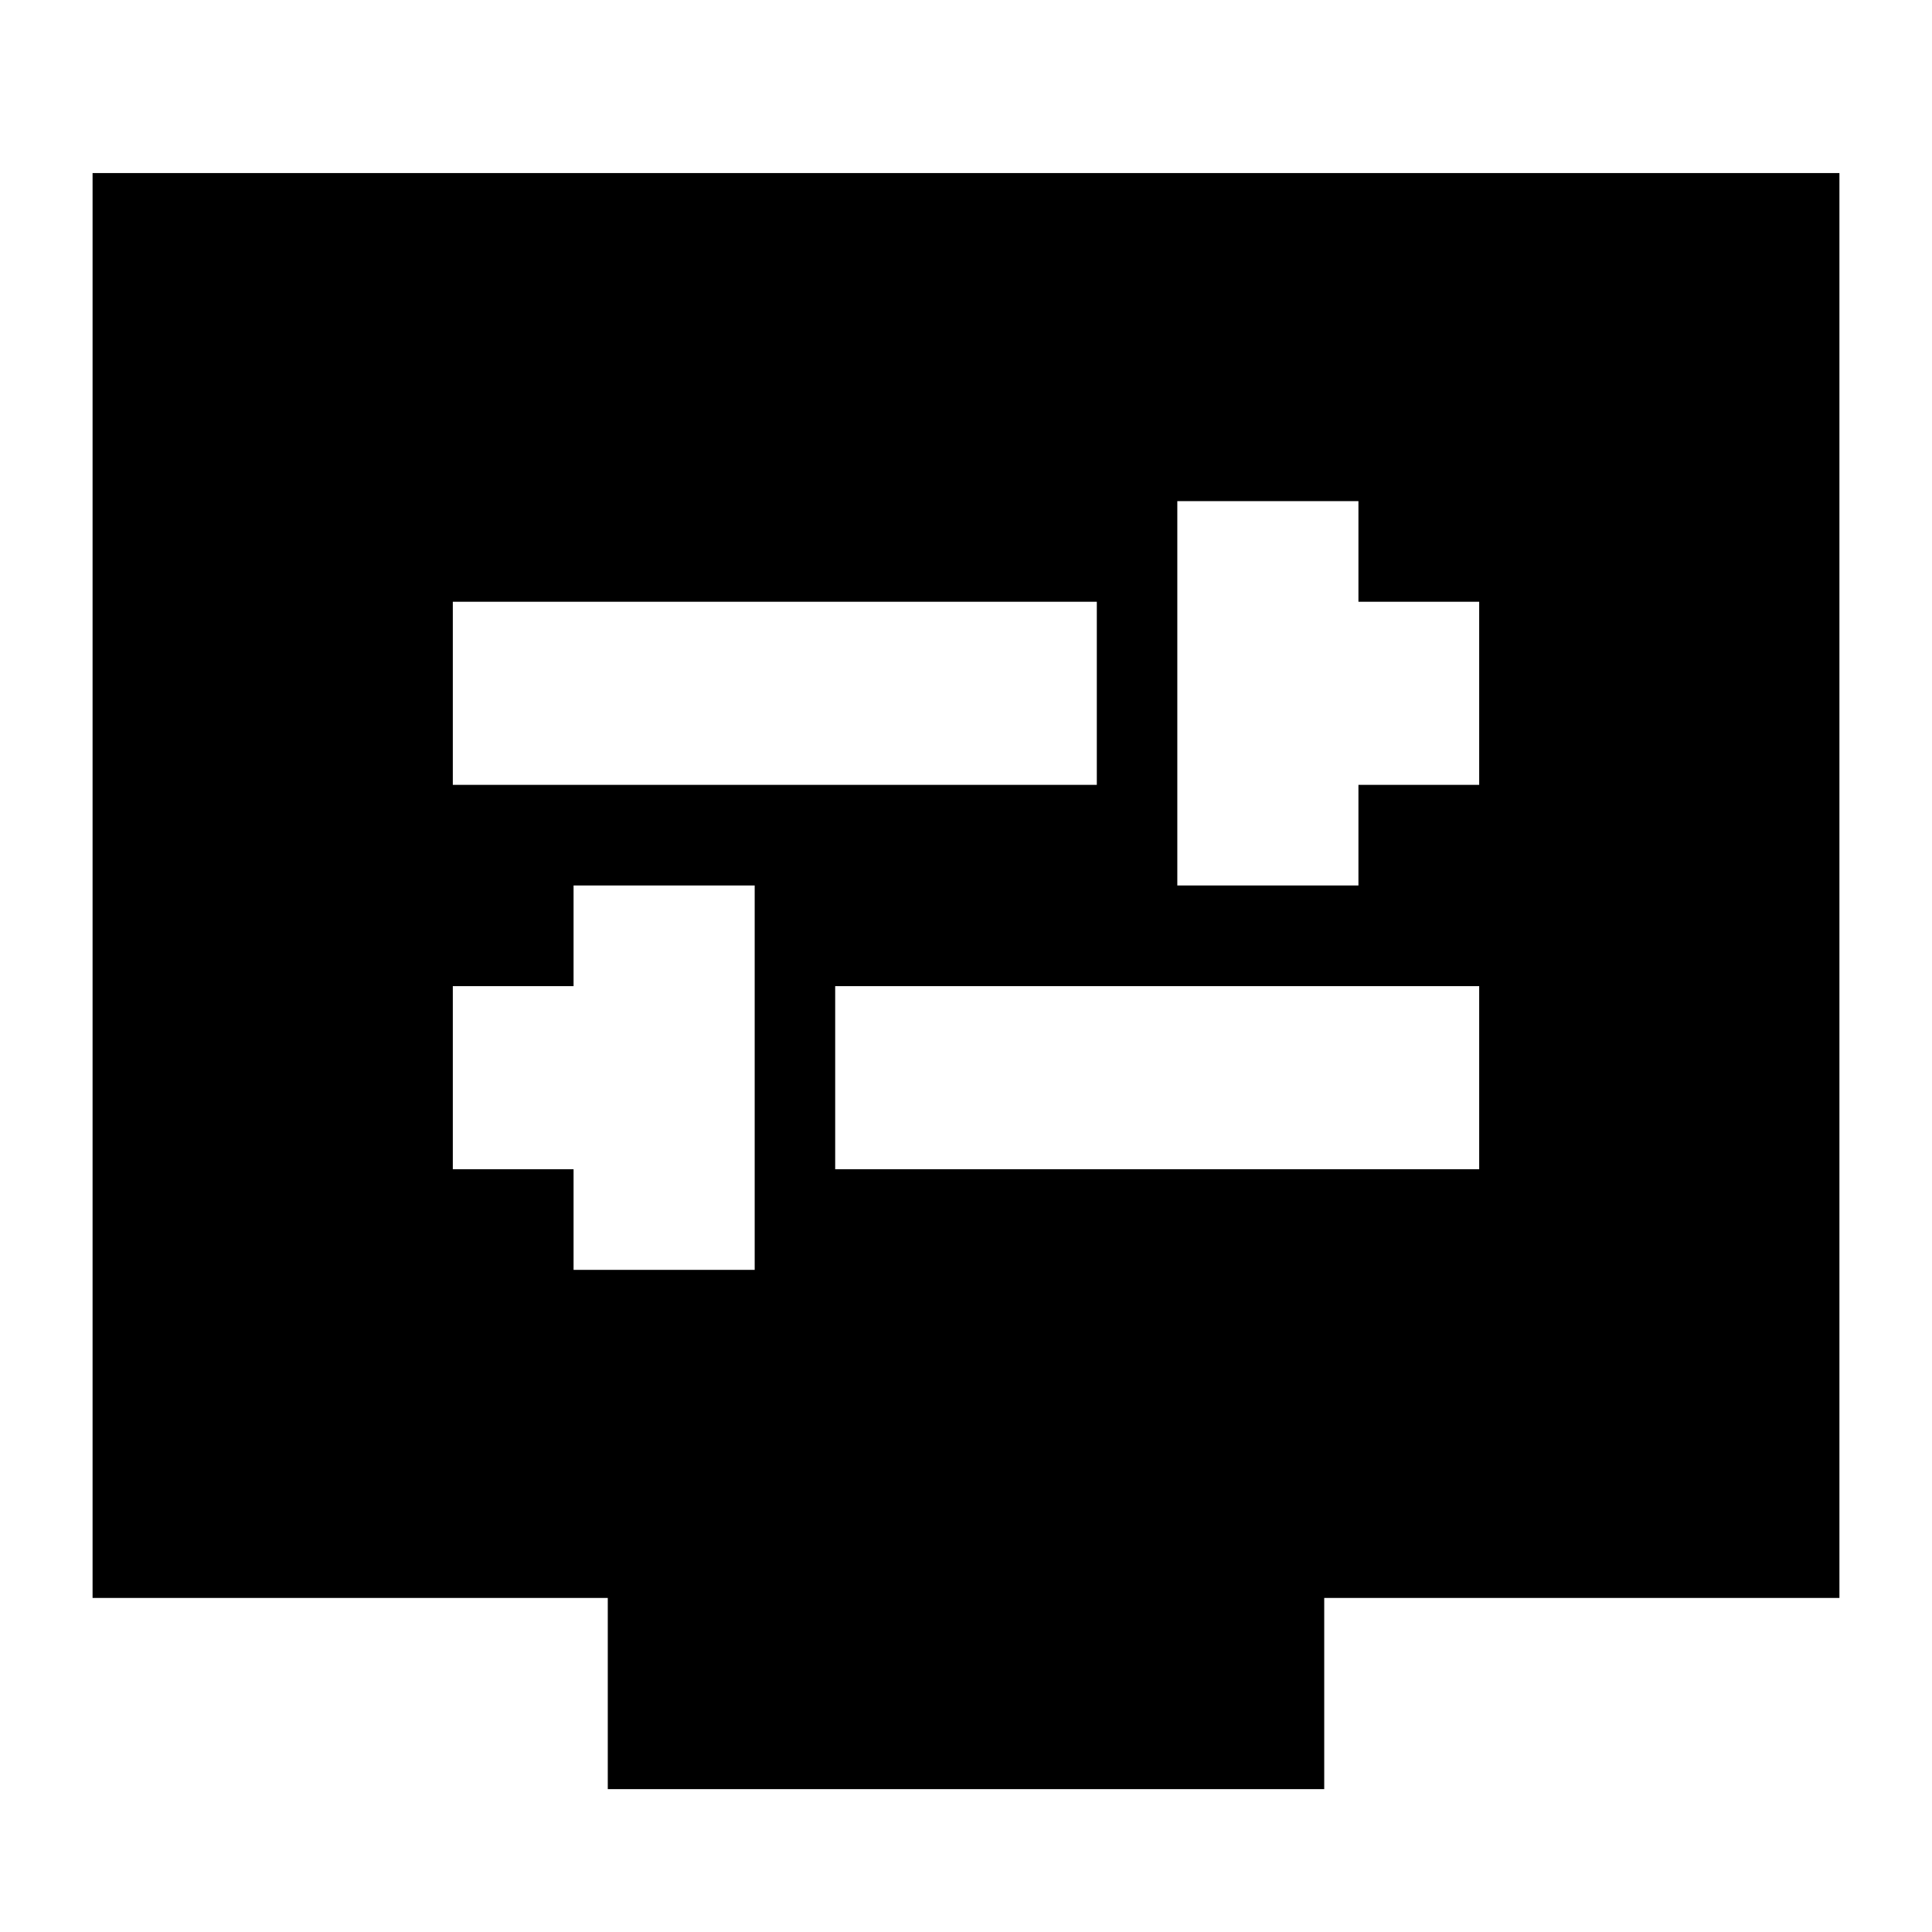 <svg xmlns="http://www.w3.org/2000/svg" height="24" width="24"><path d="M14.625 11h2.25V9.75h1.5V7.475h-1.5v-1.25h-2.25Zm-9-1.25h8V7.475h-8Zm1.5 6.025h2.25V11h-2.25v1.25h-1.5v2.275h1.5Zm3.25-1.25h8V12.25h-8Zm-2.825 7.7V19.85h-6.4V2.15h21.7v17.7h-6.4v2.375Z"/></svg>